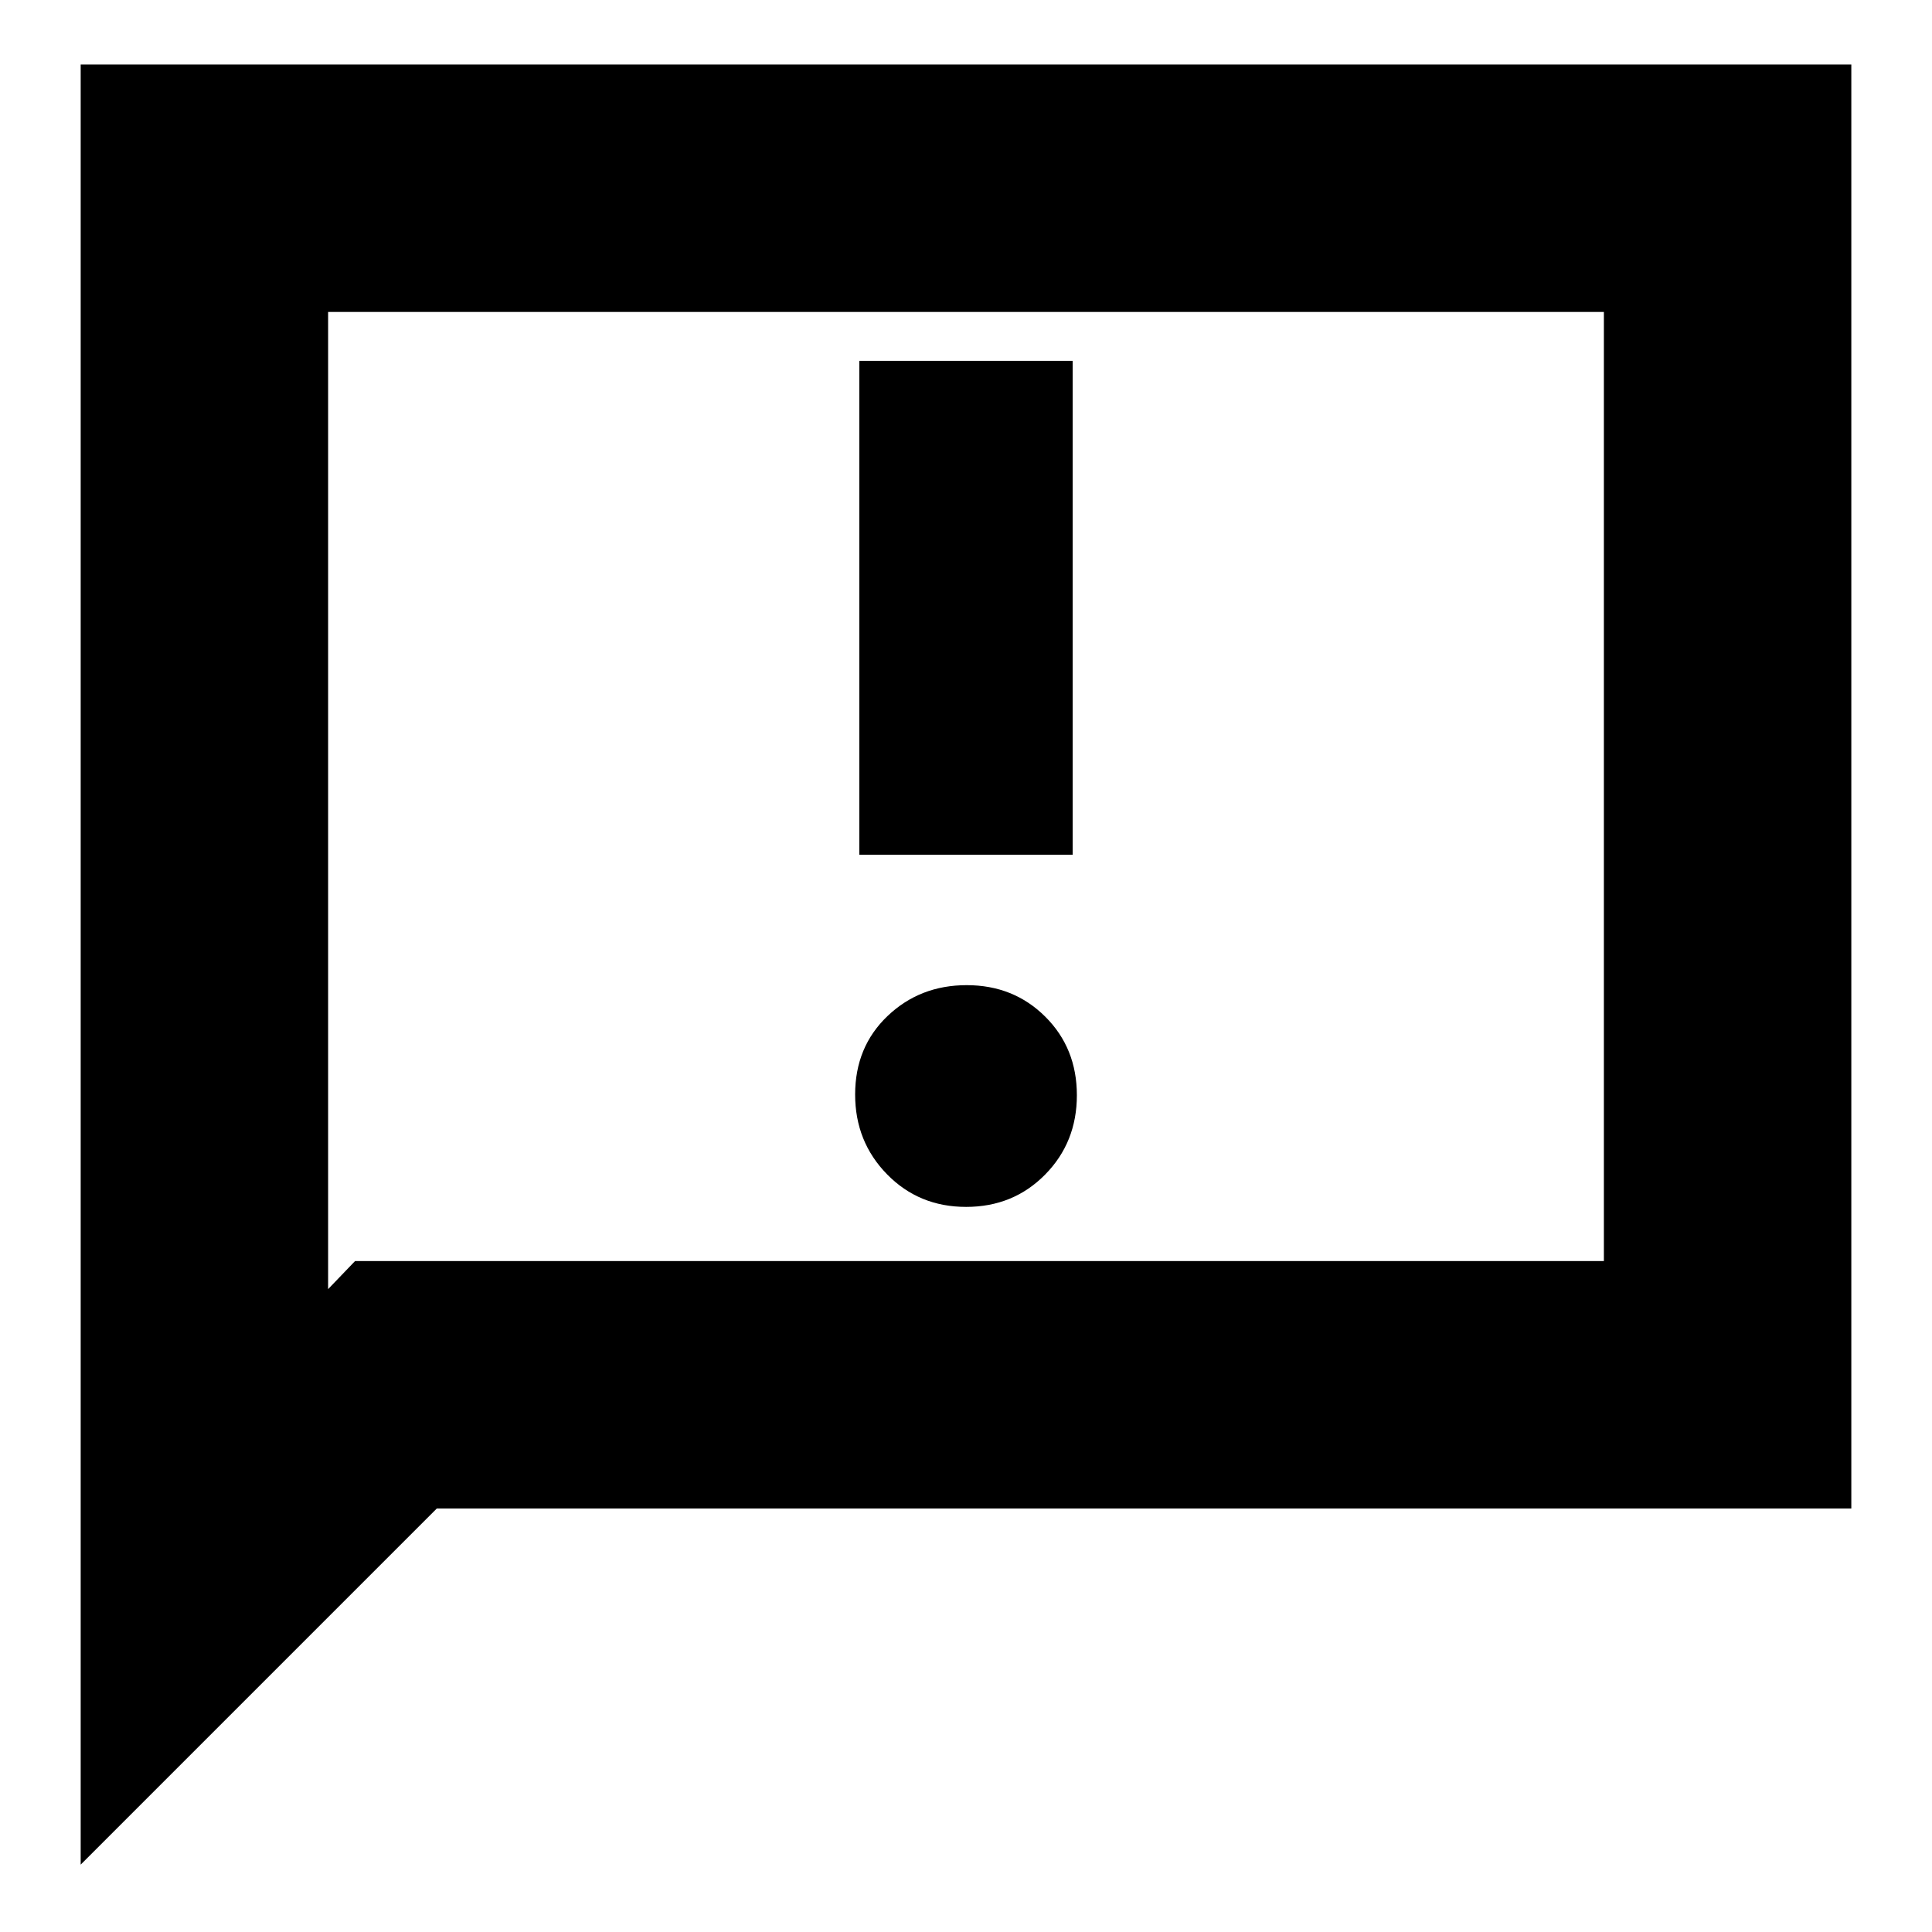 <svg xmlns="http://www.w3.org/2000/svg" height="24" viewBox="0 -960 960 960" width="24"><path d="M480.04-360.3q23.43 0 39.24-16.02 15.81-16.02 15.81-39.46t-15.74-39.07q-15.73-15.63-39-15.63-23.26 0-39.35 15.35t-16.09 39q0 23.43 15.85 39.63 15.85 16.2 39.28 16.2ZM427-535.3h106v-245.4H427v245.4ZM40.09-33.48v-894.48h879.82v717.53H217.04L40.09-33.48Zm136.34-299.91h620.53V-805H163.04v485.56l13.39-13.95Zm-13.39 0V-805v471.61Z"/></svg>